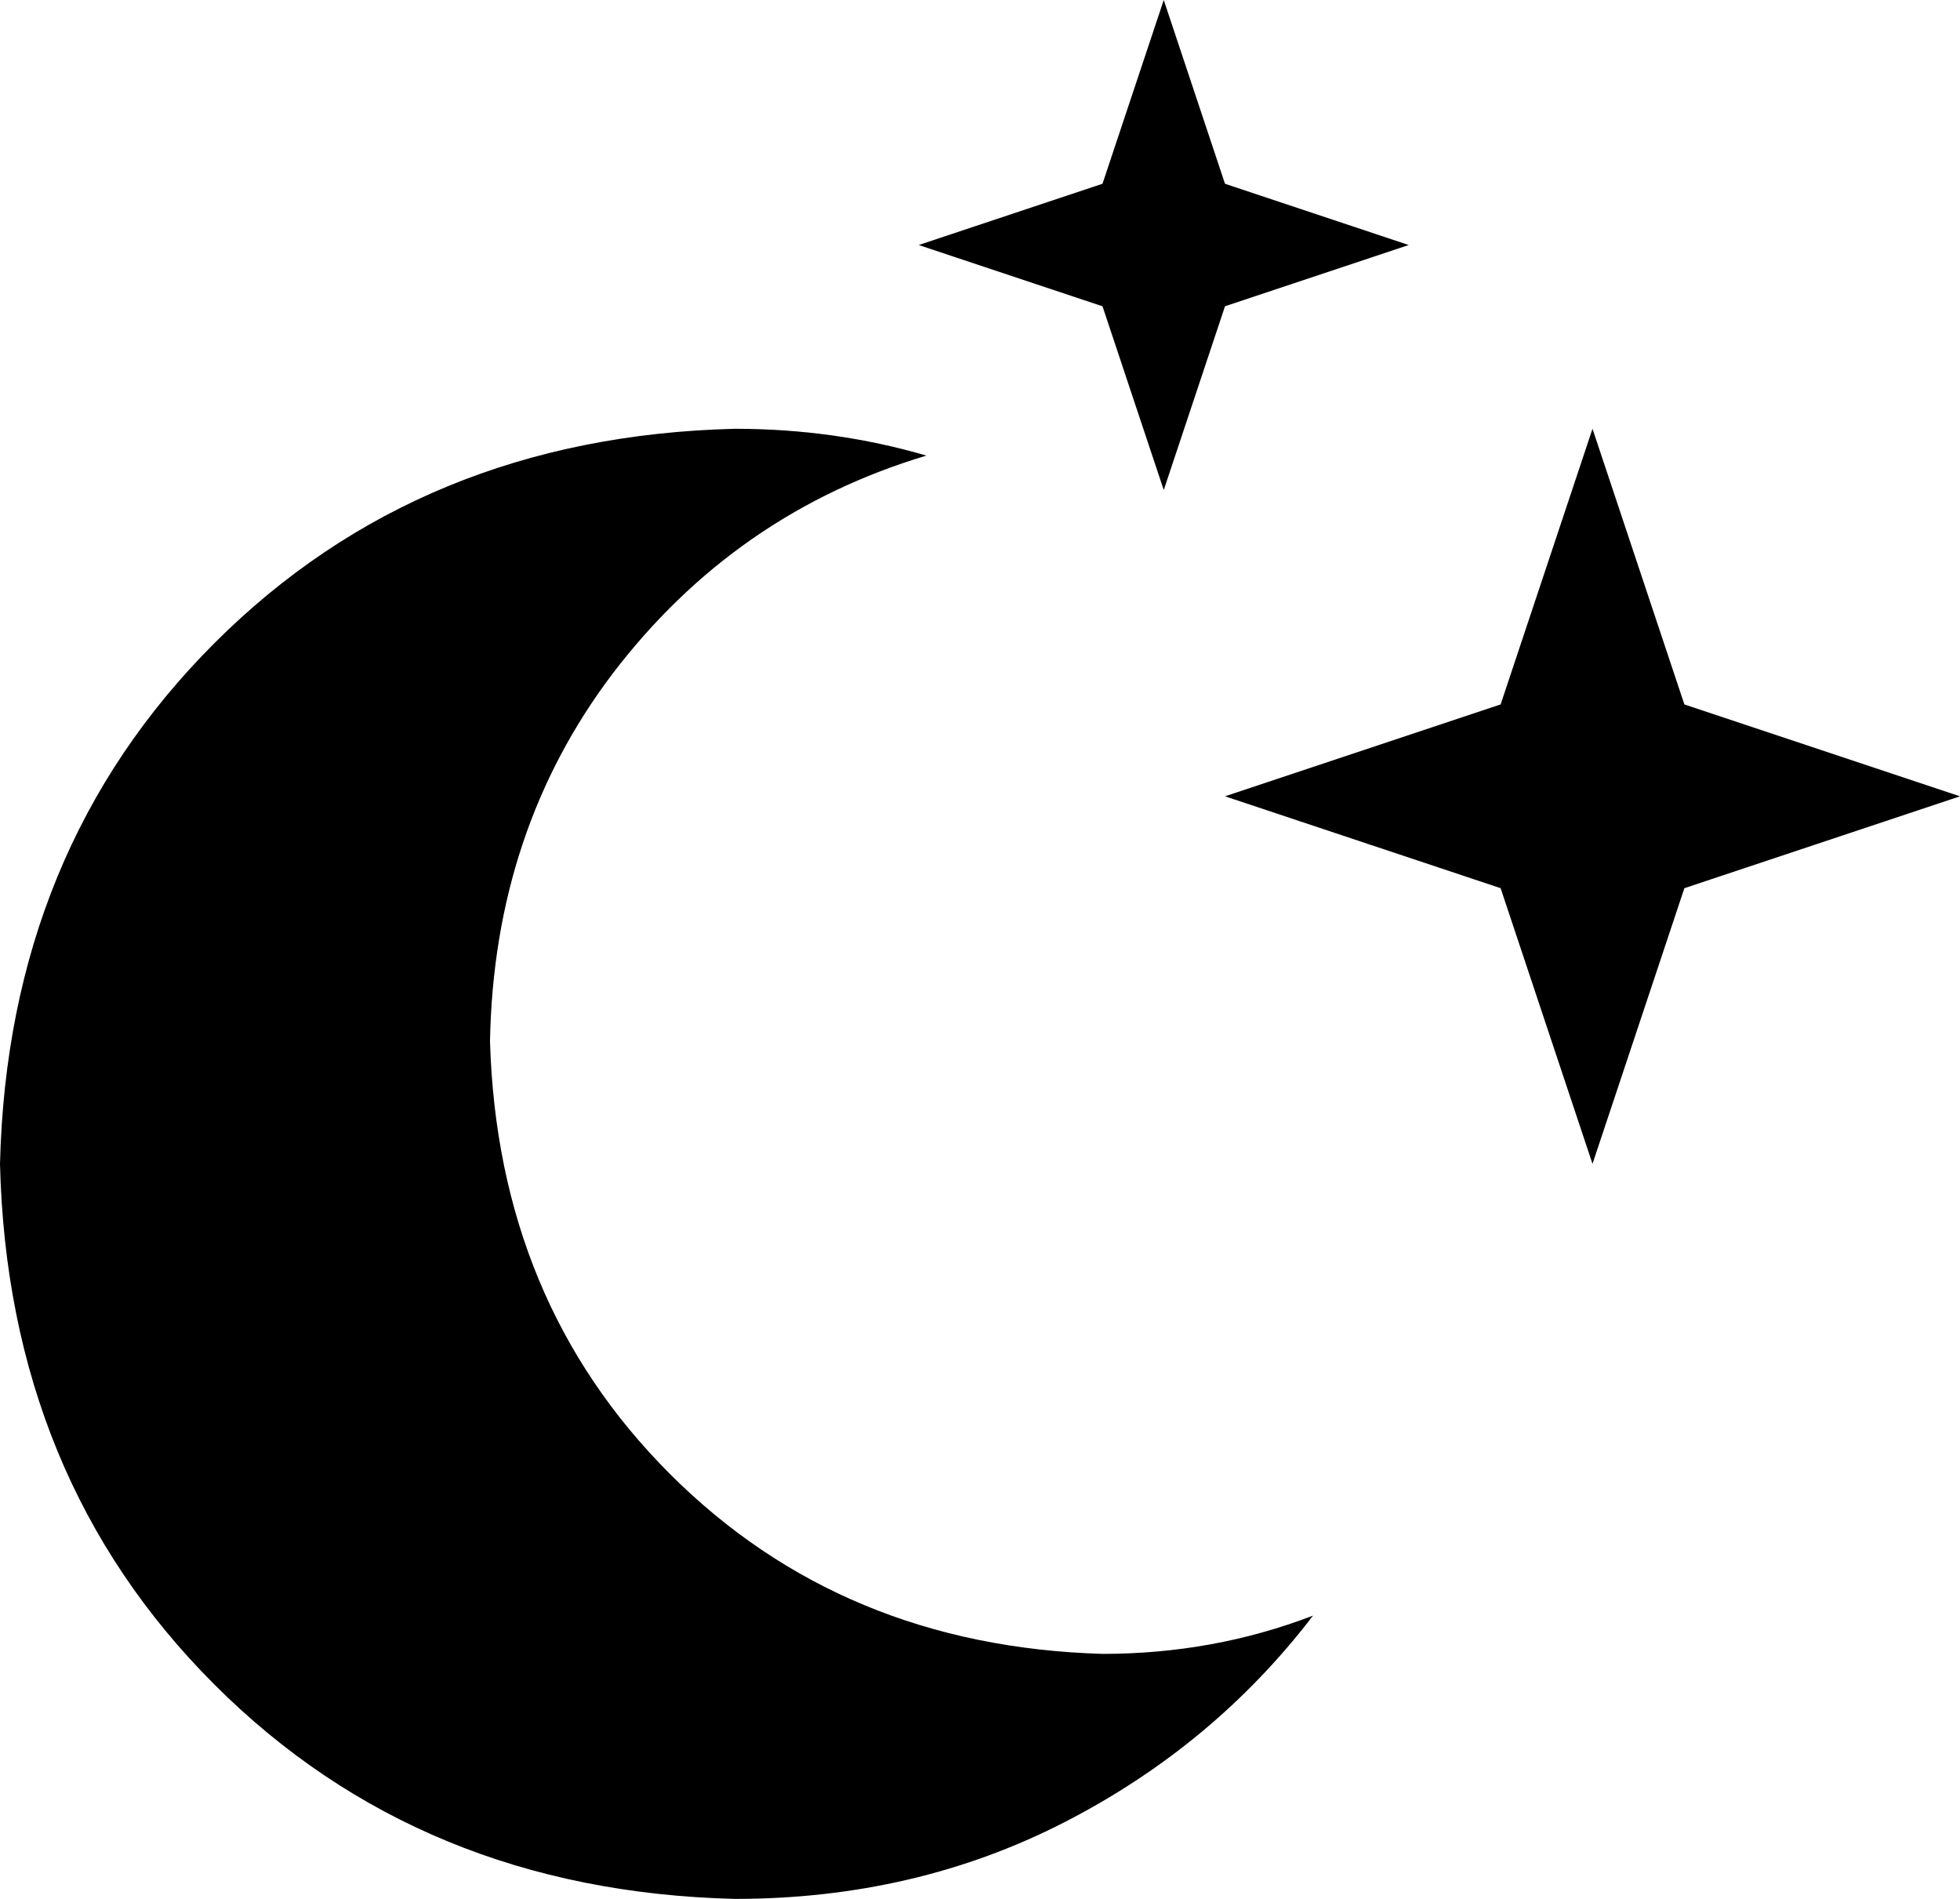 <svg xmlns="http://www.w3.org/2000/svg" viewBox="0 0 512 496">
  <path d="M 320 48 L 304 0 L 320 48 L 304 0 L 288 48 L 288 48 L 240 64 L 240 64 L 288 80 L 288 80 L 304 128 L 304 128 L 320 80 L 320 80 L 368 64 L 368 64 L 320 48 L 320 48 Z M 440 184 L 416 112 L 440 184 L 416 112 L 392 184 L 392 184 L 320 208 L 320 208 L 392 232 L 392 232 L 416 304 L 416 304 L 440 232 L 440 232 L 512 208 L 512 208 L 440 184 L 440 184 Z M 128 272 Q 129 217 160 176 L 160 176 L 160 176 Q 192 134 242 119 Q 218 112 192 112 Q 110 114 56 168 Q 2 222 0 304 Q 2 386 56 440 Q 110 494 192 496 Q 239 496 278 476 Q 317 456 343 422 Q 317 432 288 432 Q 220 430 175 385 Q 130 340 128 272 L 128 272 Z" />
</svg>